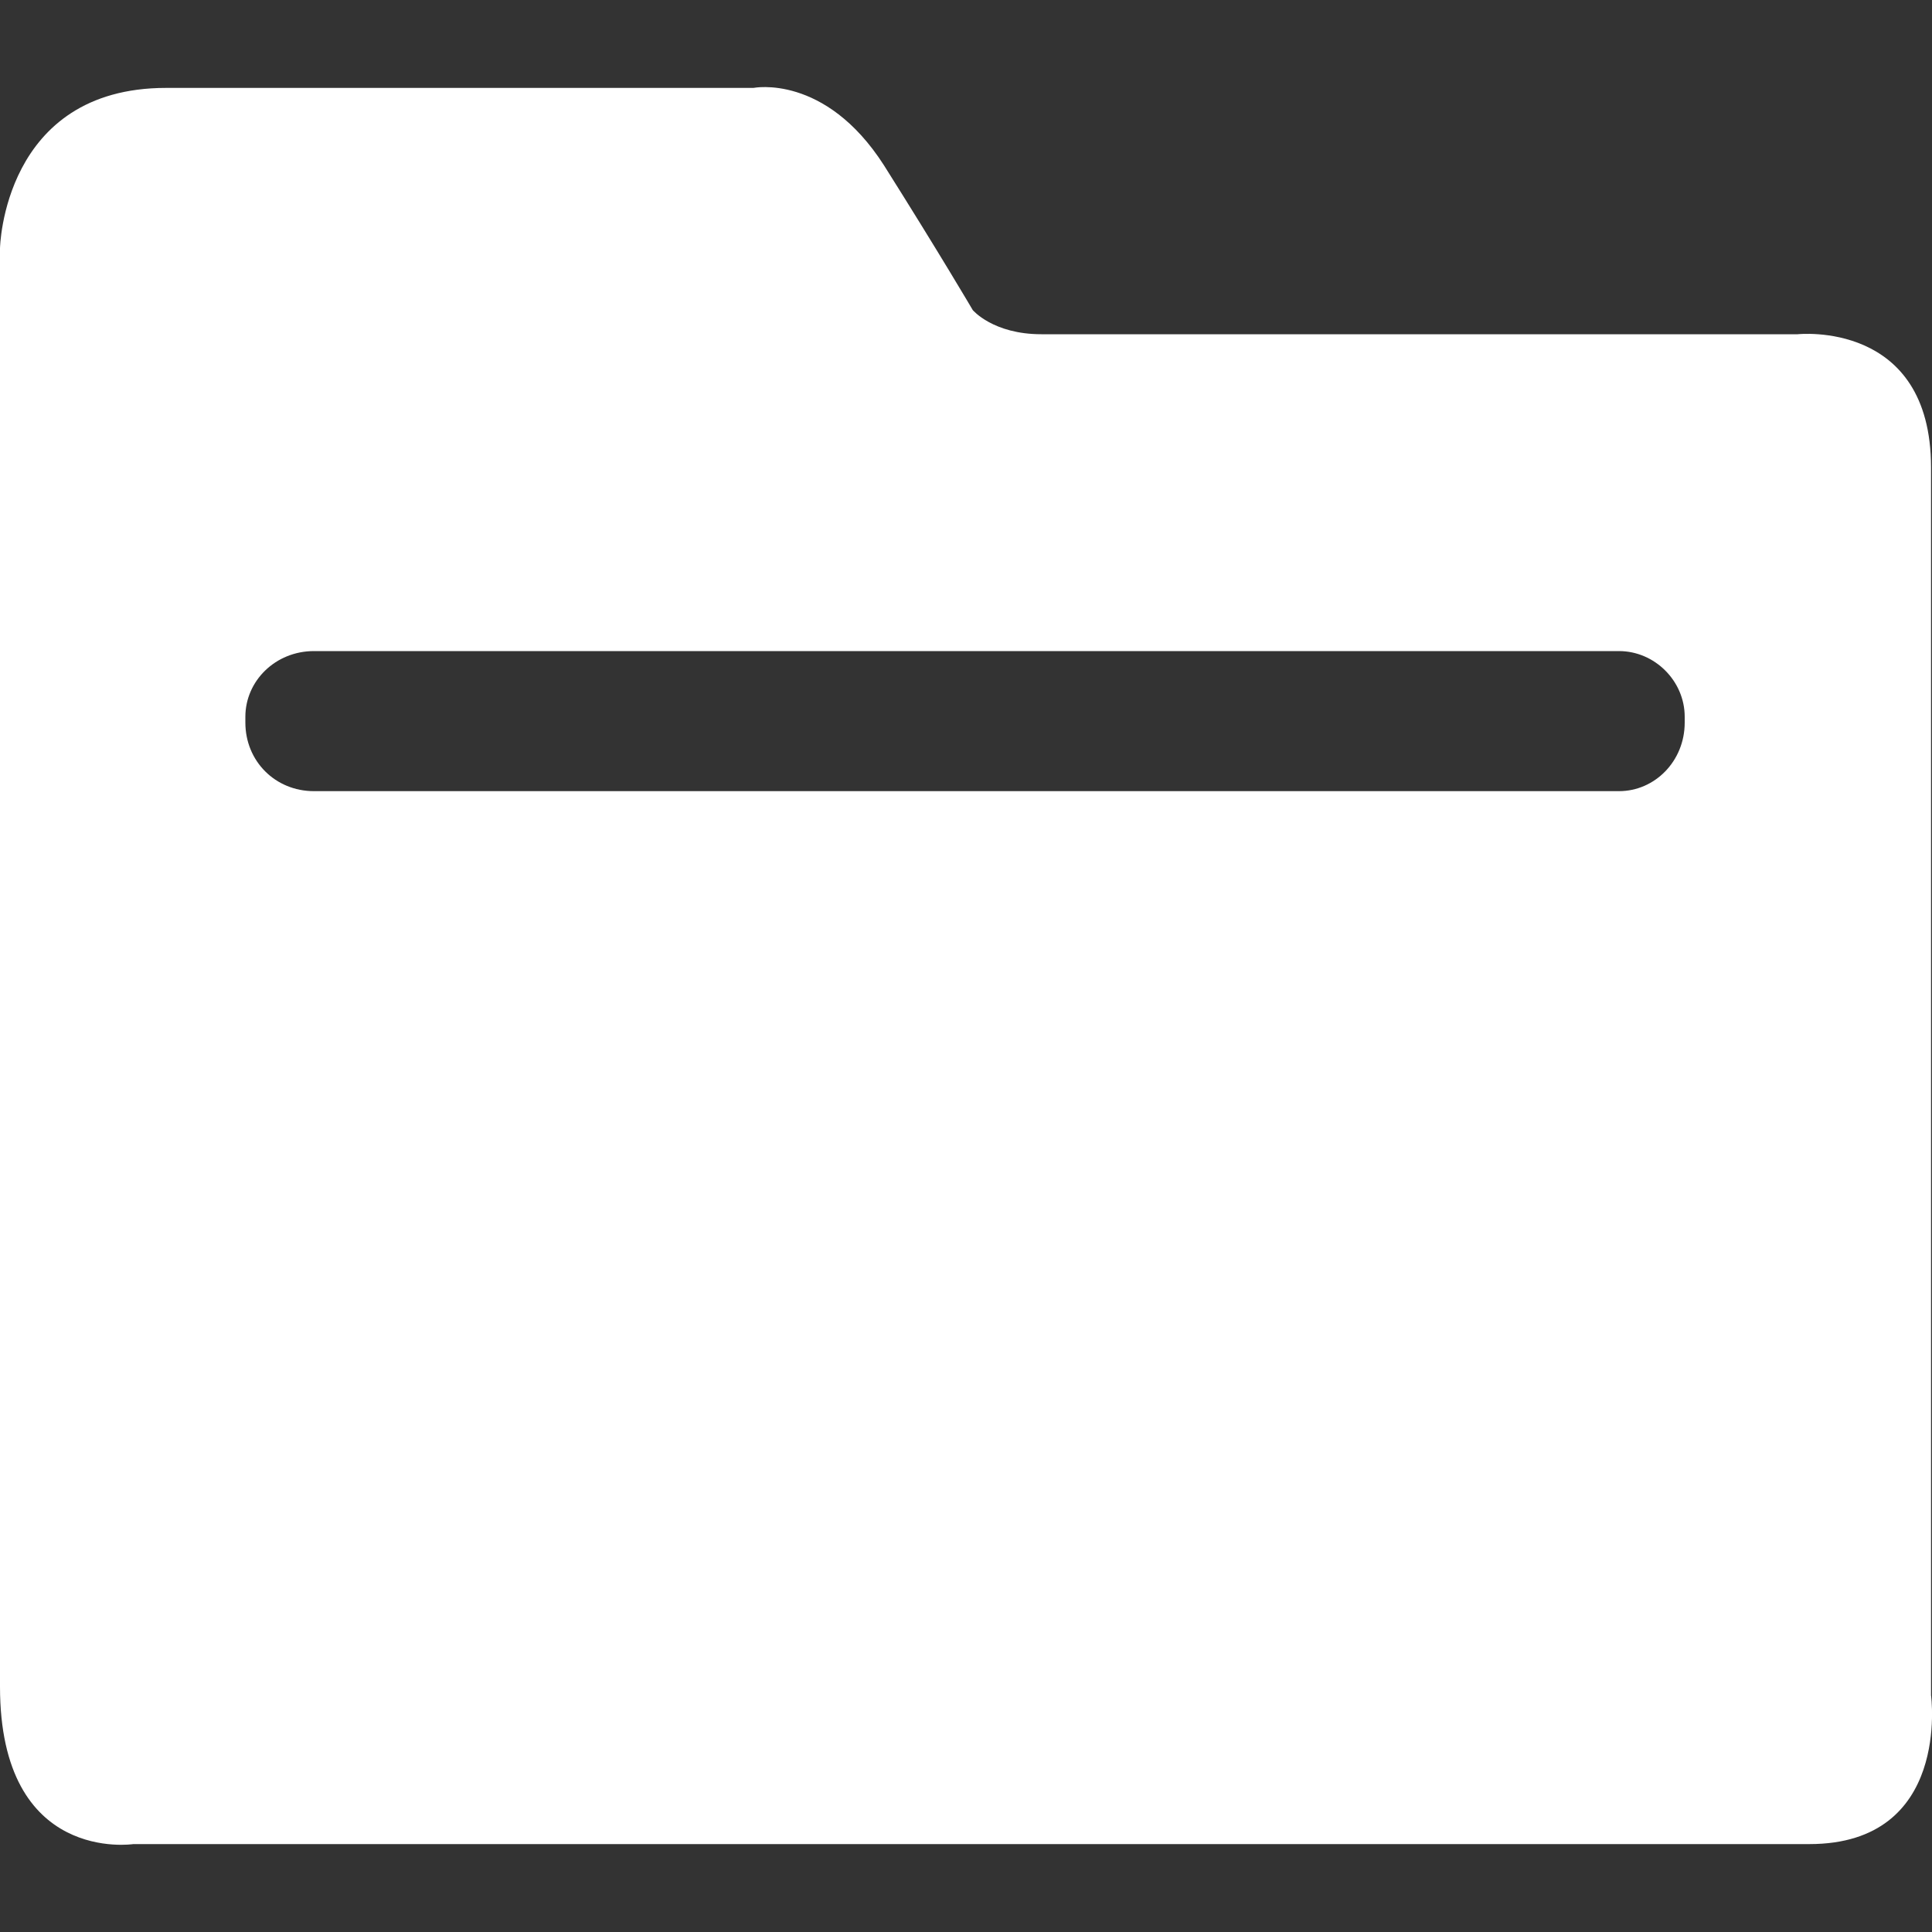 <?xml version="1.0" standalone="no"?><!DOCTYPE svg PUBLIC "-//W3C//DTD SVG 1.1//EN" "http://www.w3.org/Graphics/SVG/1.1/DTD/svg11.dtd"><svg t="1615887000666" class="icon" viewBox="0 0 1024 1024" version="1.1" xmlns="http://www.w3.org/2000/svg" p-id="2671" xmlns:xlink="http://www.w3.org/1999/xlink" width="200" height="200"><rect x="0" y="0" width="1024" height="1024" fill="#333333" stroke="none"/><defs><style type="text/css"></style></defs><path d="M958.976 977.408H70.656S0 988.16 0 893.952V131.584S1.536 46.592 88.064 46.592H399.36s37.888-7.68 69.12 40.96c29.696 47.104 47.104 76.8 47.104 76.8s10.752 12.8 36.352 12.8h400.896s70.656-7.68 70.656 70.656v650.752s10.752 78.848-64.512 78.848zM892.928 379.904c0-18.944-15.872-34.816-34.816-34.816H166.4c-20.48 0-36.352 15.872-36.352 34.816v3.072c0 20.48 15.872 36.352 36.352 36.352h691.712c18.944 0 34.816-15.872 34.816-36.352z" p-id="2672" data-spm-anchor-id="a313x.7781069.0.i0" class="selected" fill="#ffffff"></path></svg>